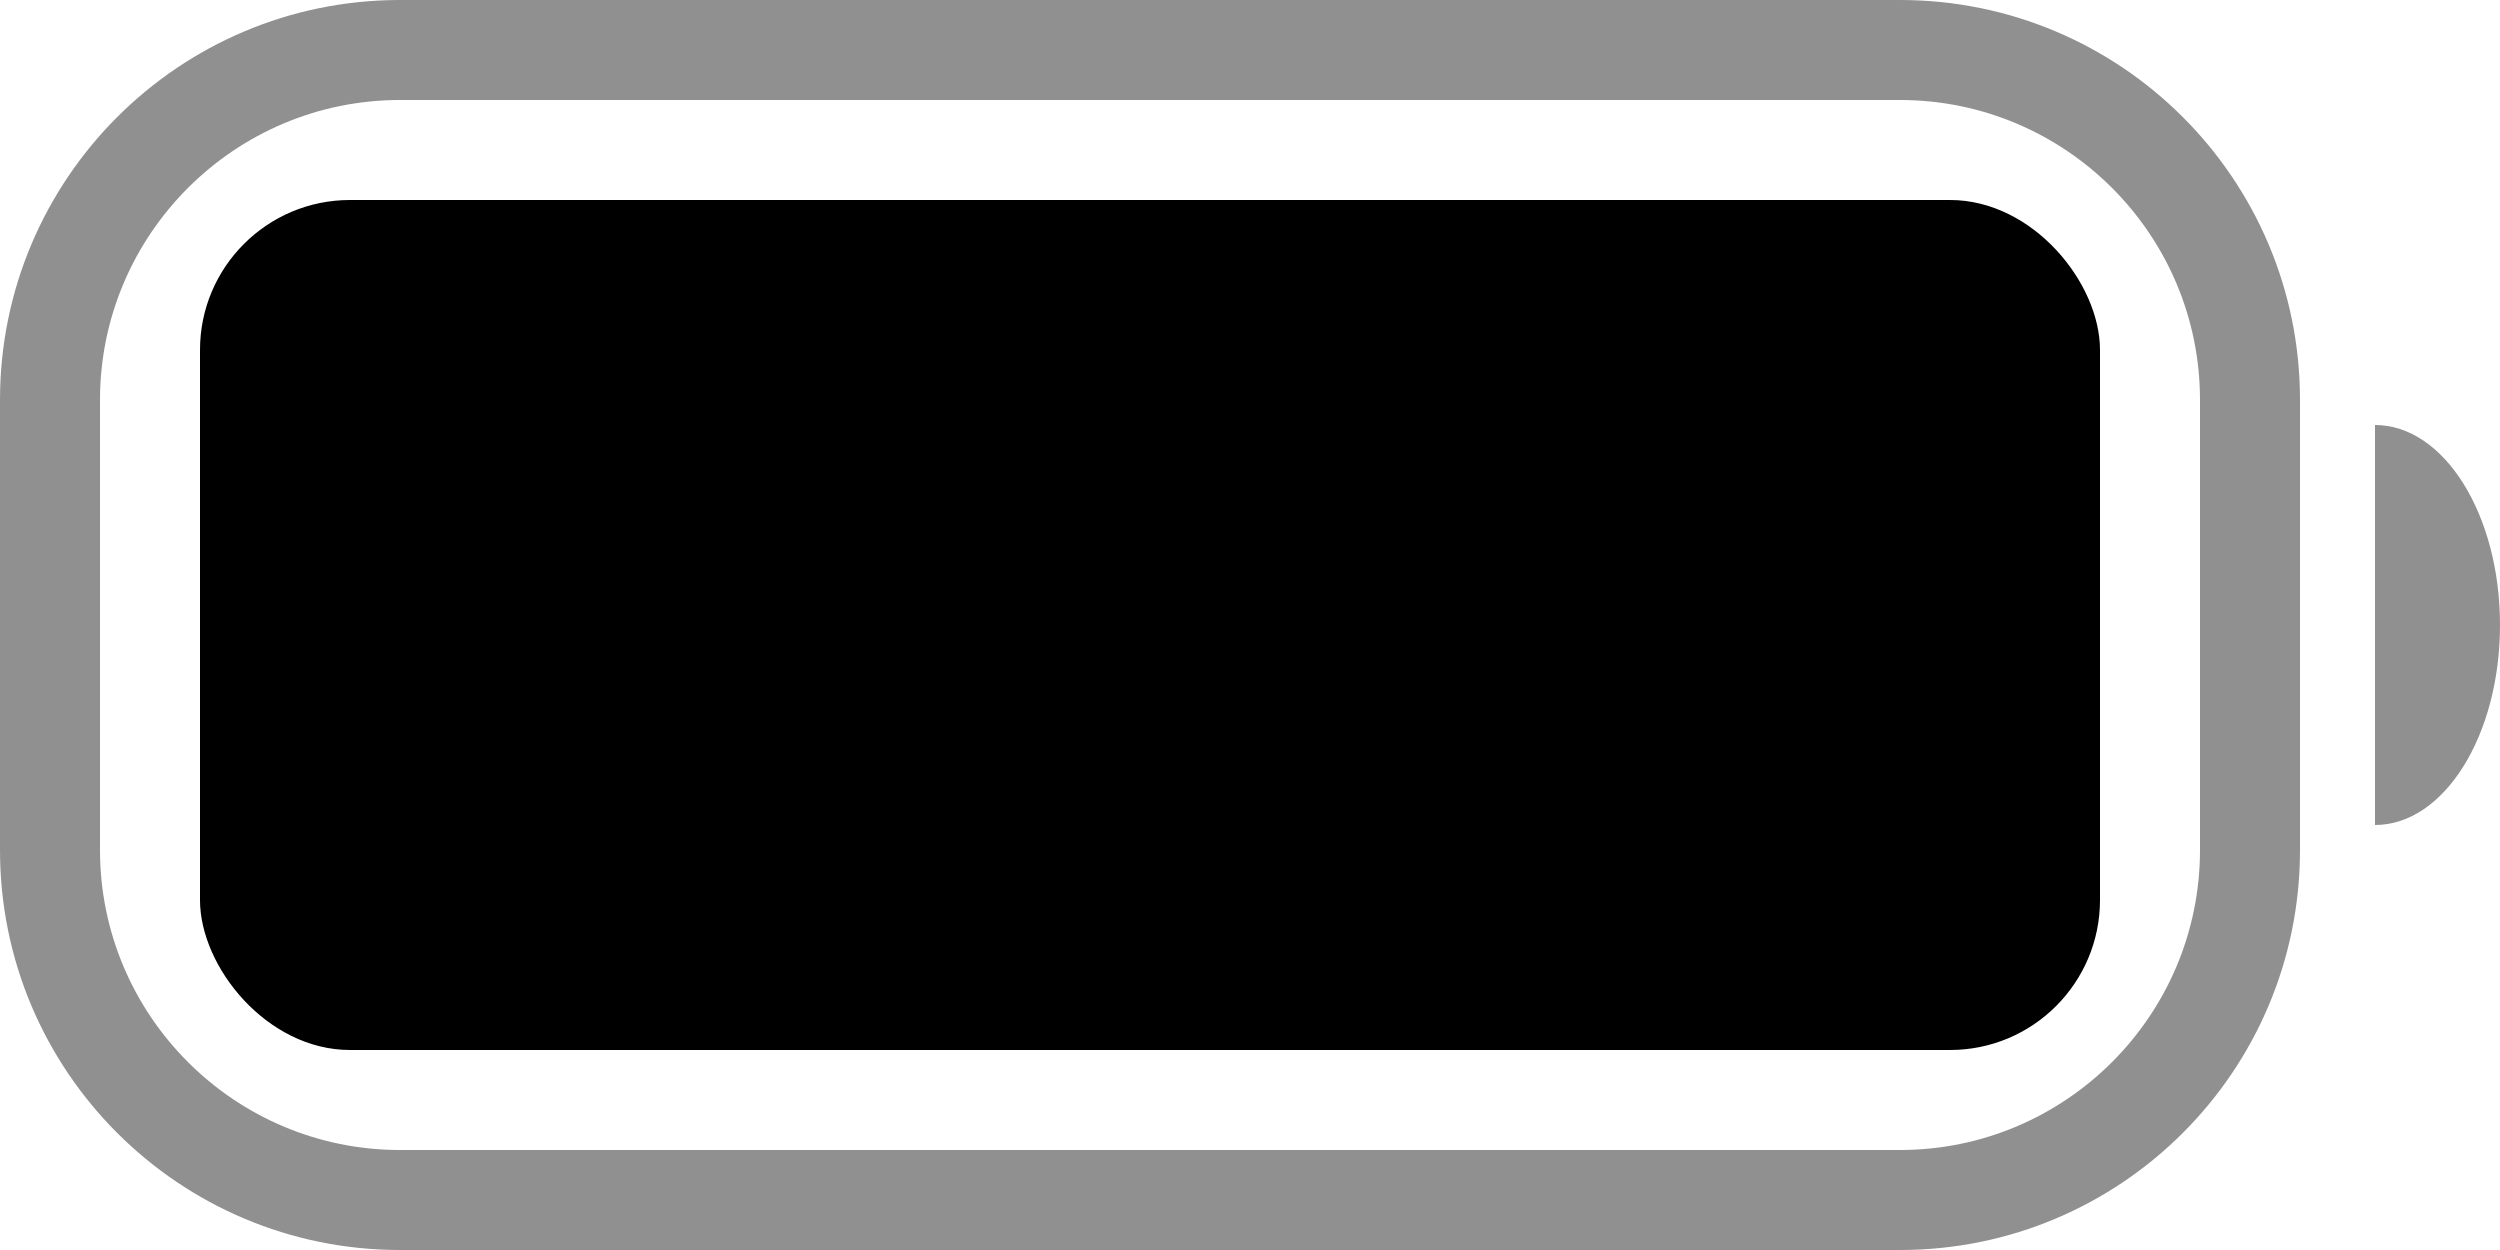 <?xml version="1.0" encoding="UTF-8"?>
<svg id="Layer_1" data-name="Layer 1" xmlns="http://www.w3.org/2000/svg" viewBox="0 0 50 25">
  <defs>
    <style>
      .battery-wrapper, .battery-edge {
        fill: #909090;
      }
    </style>
  </defs>
  <path class="battery-wrapper" d="M38,2c3.31,0,6,2.69,6,6v9c0,3.31-2.69,6-6,6H8c-3.31,0-6-2.69-6-6V8c0-3.31,2.69-6,6-6h30m0-2H8C3.58,0,0,3.58,0,8v9c0,4.42,3.58,8,8,8h30c4.42,0,8-3.58,8-8V8c0-4.42-3.58-8-8-8h0Z"/>
  <rect x="4" y="4" width="38" height="17" rx="3" ry="3"/>
  <path class="battery-edge" d="M47.5,8.5v8c1.38,0,2.5-1.79,2.5-4s-1.12-4-2.5-4Z"/>
</svg>